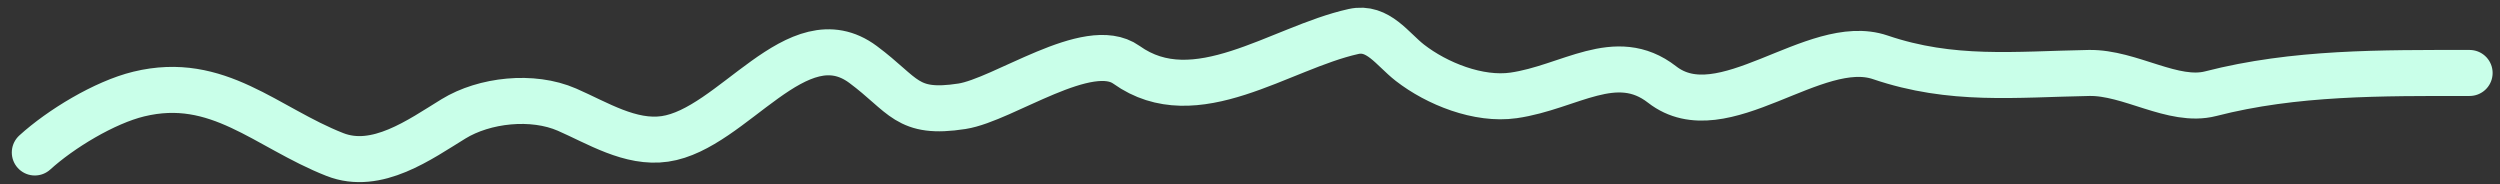 <svg width="163" height="12" viewBox="0 0 163 12" fill="none" xmlns="http://www.w3.org/2000/svg">
<rect x="0" y="0" width="163" height="12" fill="#333333" stroke="none"/>
<path d="M2.269 9.942C3.954 8.41 6.814 6.674 9.049 6.131C14.217 4.876 17.344 8.311 21.835 10.075C24.566 11.148 27.382 9.089 29.569 7.749C31.58 6.516 34.714 6.167 36.97 7.15C38.941 8.009 41.101 9.383 43.352 9.056C47.794 8.41 51.978 1.018 56.271 4.203C58.96 6.198 59.09 7.493 62.72 6.929C65.429 6.507 70.964 2.453 73.445 4.225C77.951 7.444 83.439 3.122 88.247 2.054C89.85 1.697 90.779 3.201 91.926 4.092C93.686 5.459 96.4 6.546 98.684 6.22C102.331 5.699 105.348 3.161 108.368 5.51C112.311 8.577 118.298 2.277 122.595 3.738C127.254 5.322 131.369 4.845 136.201 4.757C138.879 4.708 141.699 6.735 144.134 6.109C149.621 4.698 155.262 4.757 161.019 4.757" stroke="#C9FFE9" stroke-width="3" stroke-linecap="round"/>
</svg>
